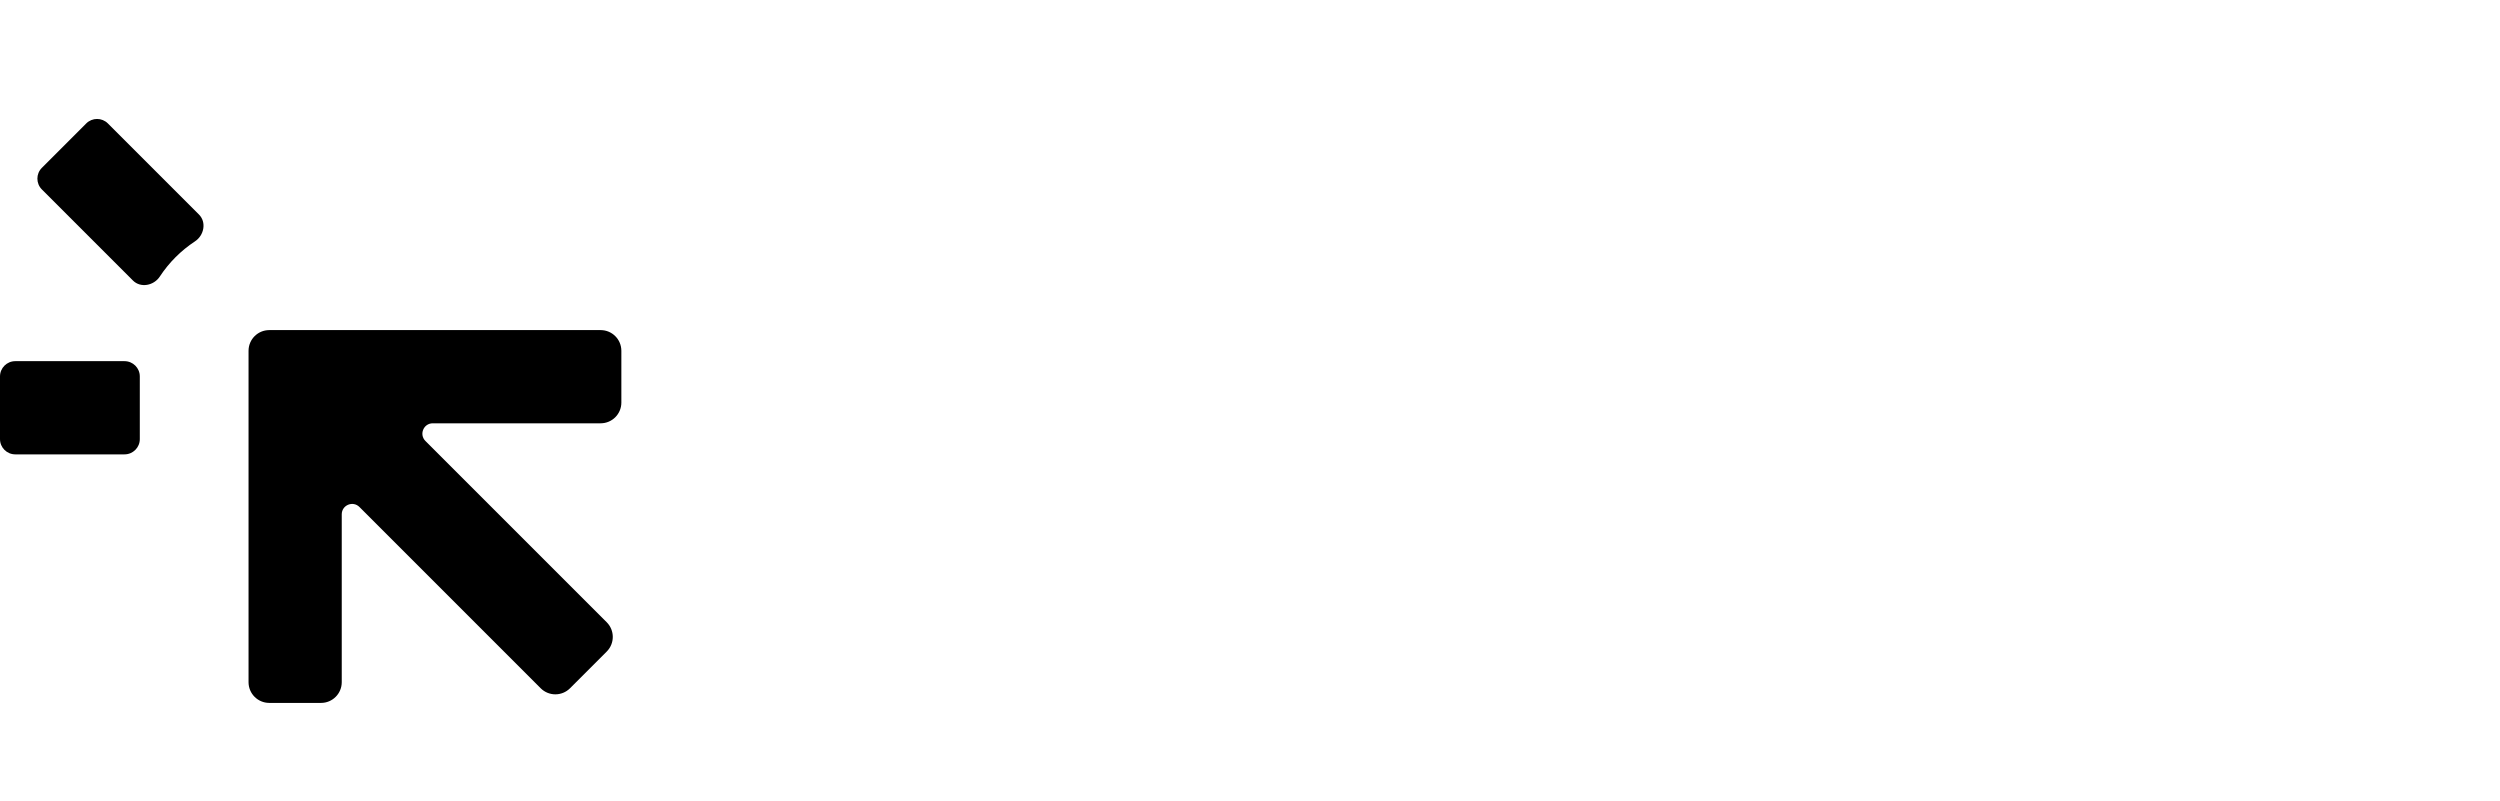 <svg width="103" height="33" viewBox="0 0 103 33" fill="none" xmlns="http://www.w3.org/2000/svg">
<path d="M10.24 14.454C10.24 13.982 10.622 13.6 11.094 13.6H24.747C25.218 13.6 25.6 13.982 25.6 14.454V16.587C25.6 17.058 25.218 17.44 24.747 17.44H17.83C17.45 17.44 17.259 17.9 17.528 18.169L24.997 25.637C25.33 25.971 25.33 26.511 24.997 26.844L23.484 28.357C23.151 28.69 22.611 28.69 22.277 28.357L14.809 20.888C14.54 20.619 14.08 20.81 14.08 21.19V28.107C14.08 28.578 13.698 28.96 13.227 28.96H11.094C10.622 28.96 10.24 28.578 10.24 28.107V14.454Z" fill="black"/>
<path d="M12.149 3.36C11.802 3.36 11.52 3.642 11.52 3.99V8.491C11.52 8.838 11.802 9.12 12.149 9.12H14.731C15.078 9.12 15.36 8.838 15.36 8.491V3.99C15.36 3.642 15.078 3.36 14.731 3.36H12.149Z" fill=""/>
<path d="M5.131 14.88C5.478 14.88 5.76 15.162 5.76 15.509V18.091C5.76 18.439 5.478 18.72 5.131 18.72H0.629C0.282 18.72 0 18.439 0 18.091V15.509C0 15.162 0.282 14.88 0.629 14.88H5.131Z" fill="black"/>
<path d="M8.198 8.839C8.515 9.156 8.408 9.698 8.033 9.944C7.457 10.323 6.963 10.817 6.584 11.394C6.338 11.768 5.795 11.875 5.479 11.559L1.725 7.805C1.479 7.559 1.479 7.16 1.725 6.915L3.554 5.085C3.8 4.84 4.199 4.84 4.444 5.085L8.198 8.839Z" fill="black"/>
<path d="M45.44 25.544C40.551 25.544 36.275 22.011 36.275 16.098C36.275 10.184 40.704 6.626 45.415 6.626C50.023 6.626 52.762 9.339 53.581 12.514L50.688 13.486C50.151 11.285 48.461 9.518 45.415 9.518C42.419 9.518 39.424 11.694 39.424 16.098C39.424 20.347 42.343 22.6 45.44 22.6C48.487 22.6 50.227 20.654 50.842 18.606L53.658 19.528C52.839 22.6 50.074 25.544 45.44 25.544ZM59.216 30.203H56.042L59.037 23.675L53.712 12.693H57.066L60.65 20.578L64.003 12.693H67.152L59.216 30.203ZM75.855 12.616V15.637C75.522 15.586 75.19 15.56 74.882 15.56C72.578 15.56 71.529 16.891 71.529 19.221V25.16H68.559V12.693H71.452V14.69C72.041 13.333 73.423 12.539 75.062 12.539C75.42 12.539 75.727 12.59 75.855 12.616ZM85.706 23.778C85.092 24.904 83.633 25.518 82.174 25.518C79.204 25.518 77.463 23.317 77.463 20.552V12.693H80.433V20.014C80.433 21.55 81.15 22.856 82.942 22.856C84.657 22.856 85.553 21.704 85.553 20.066V12.693H88.522V22.882C88.522 23.906 88.599 24.699 88.65 25.16H85.809C85.758 24.878 85.706 24.29 85.706 23.778ZM90.497 21.781L93.083 21.064C93.185 22.19 94.03 23.189 95.617 23.189C96.846 23.189 97.486 22.523 97.486 21.755C97.486 21.09 97.025 20.578 96.027 20.373L94.184 19.963C91.982 19.477 90.83 18.043 90.83 16.328C90.83 14.152 92.827 12.309 95.413 12.309C98.894 12.309 100.021 14.562 100.225 15.79L97.717 16.507C97.614 15.79 97.077 14.638 95.413 14.638C94.363 14.638 93.621 15.304 93.621 16.072C93.621 16.738 94.107 17.224 94.875 17.378L96.769 17.762C99.125 18.274 100.353 19.707 100.353 21.55C100.353 23.445 98.817 25.544 95.643 25.544C92.033 25.544 90.651 23.189 90.497 21.781Z" fill=""/>
</svg>
